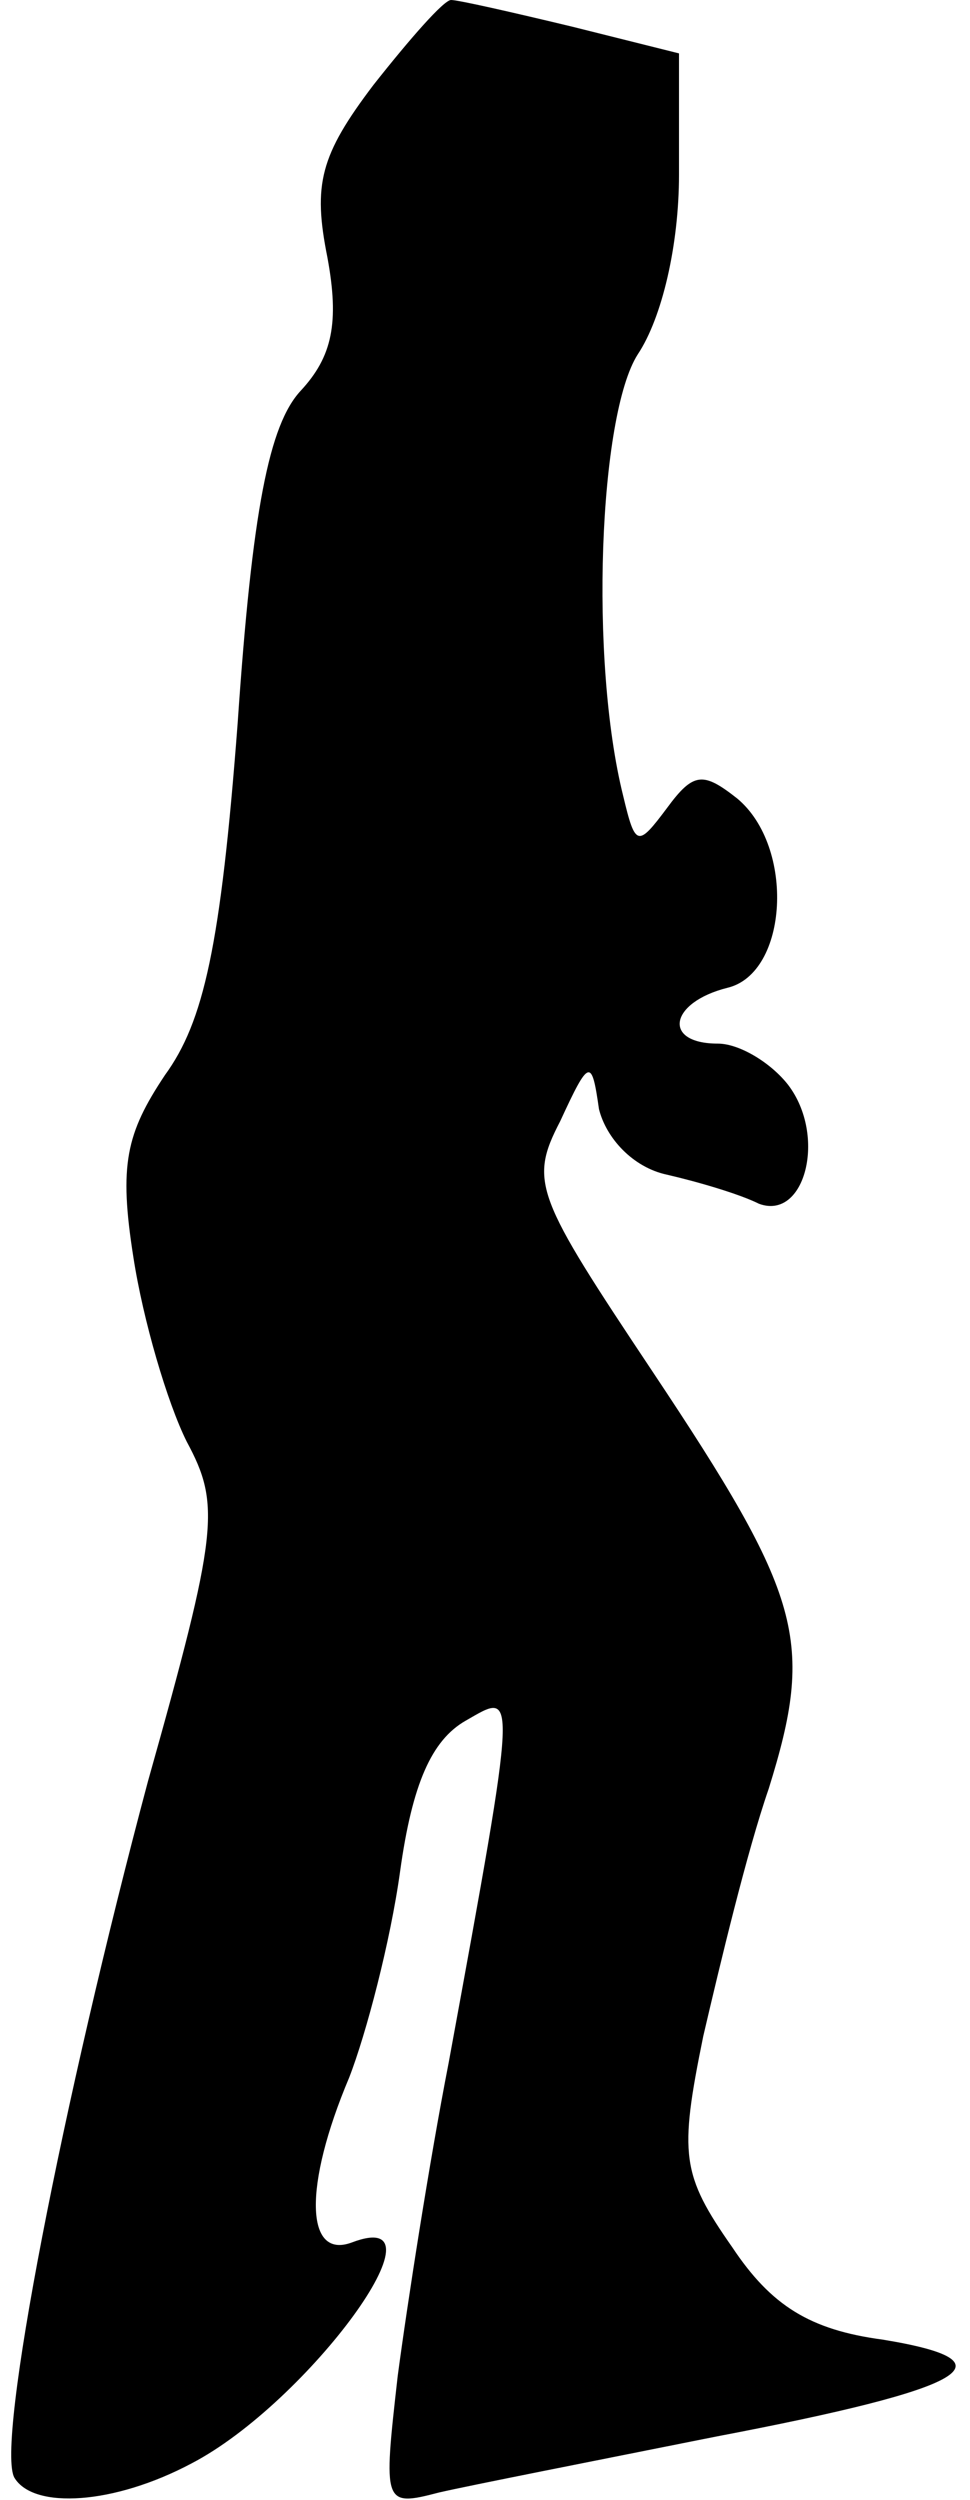 <?xml version="1.0" standalone="no"?>
<!DOCTYPE svg PUBLIC "-//W3C//DTD SVG 20010904//EN"
 "http://www.w3.org/TR/2001/REC-SVG-20010904/DTD/svg10.dtd">
<svg version="1.0" xmlns="http://www.w3.org/2000/svg"
 width="40pt" height="103pt" viewBox="0 0 40 103"
 preserveAspectRatio="xMidYMid meet">
<g transform="translate(0,103) scale(0.1,-0.1)"
fill="#000000" stroke="none">
<path fill="#000000" stroke="none" d="M154 995 c-22 -29 -25 -41 -19 -71 5
-27 2 -41 -11 -55 -13 -14 -20 -49 -26 -137 -7 -92 -14 -123 -30 -145 -16 -24
-19 -37 -13 -75 4 -26 14 -60 22 -76 14 -26 13 -37 -16 -140 -35 -131 -63
-274 -55 -287 8 -13 41 -11 73 6 48 25 108 107 66 91 -19 -7 -20 23 -1 68 7
18 17 56 21 85 5 36 13 54 27 62 21 12 22 17 -7 -141 -8 -41 -17 -99 -21 -129
-6 -53 -6 -54 17 -48 13 3 64 13 114 23 105 20 124 31 69 40 -30 4 -46 14 -62
38 -21 30 -22 38 -12 87 7 30 18 76 27 102 19 61 14 79 -48 172 -48 72 -51 78
-38 103 12 26 13 26 16 5 3 -12 14 -24 28 -27 13 -3 30 -8 38 -12 19 -7 28 28
12 49 -7 9 -20 17 -29 17 -23 0 -20 17 4 23 25 6 28 58 4 78 -14 11 -18 11
-29 -4 -12 -16 -13 -16 -18 5 -14 56 -10 157 6 182 10 15 17 45 17 74 l0 50
-44 11 c-25 6 -47 11 -50 11 -3 0 -17 -16 -32 -35z"/>
</g>
</svg>
